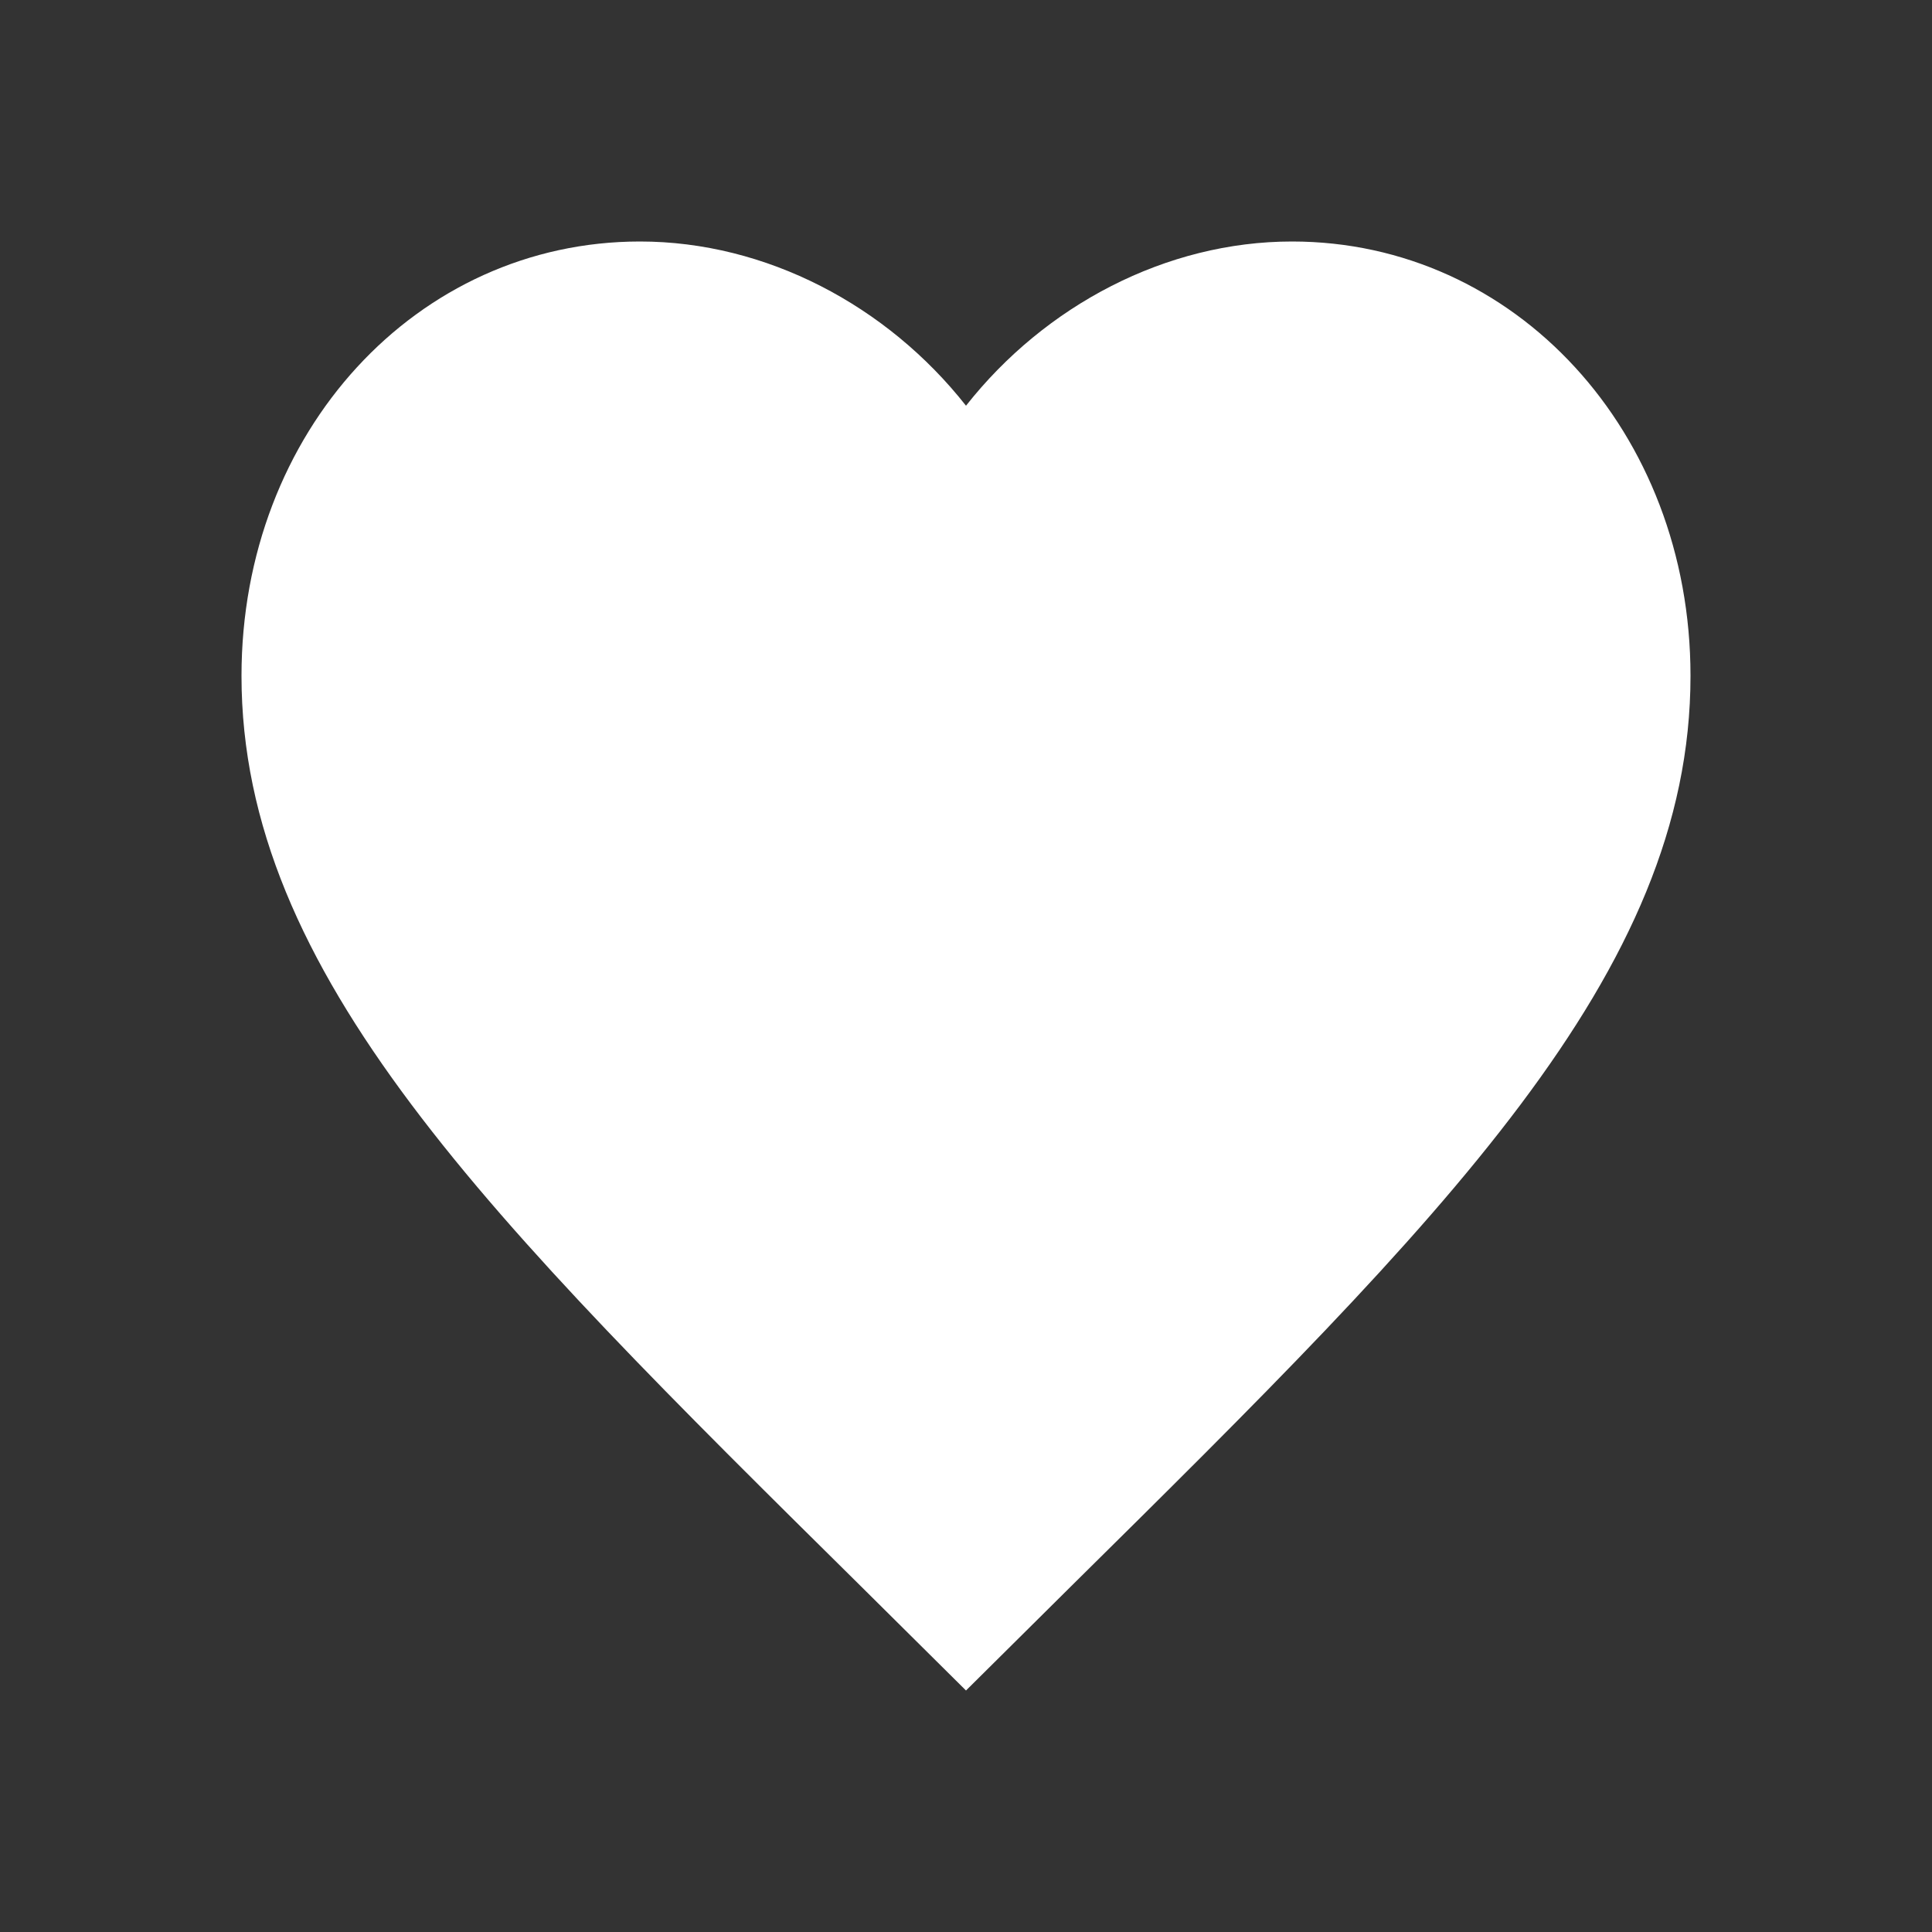 <svg width="32" height="32" viewBox="0 0 32 32" fill="none" xmlns="http://www.w3.org/2000/svg">
<rect x="0" y="0" width="32" height="32" fill="#333333" stroke="none"/>
<path d="M21.4 4C19.312 4 17.308 5.059 16 6.72C14.692 5.059 12.688 4 10.6 4C6.904 4 4 7.152 4 11.194C4 16.124 8.08 20.166 14.26 26.274L16 28L17.74 26.274C23.92 20.166 28 16.124 28 11.194C28 7.152 25.096 4 21.4 4Z" fill="white"/>
</svg>
